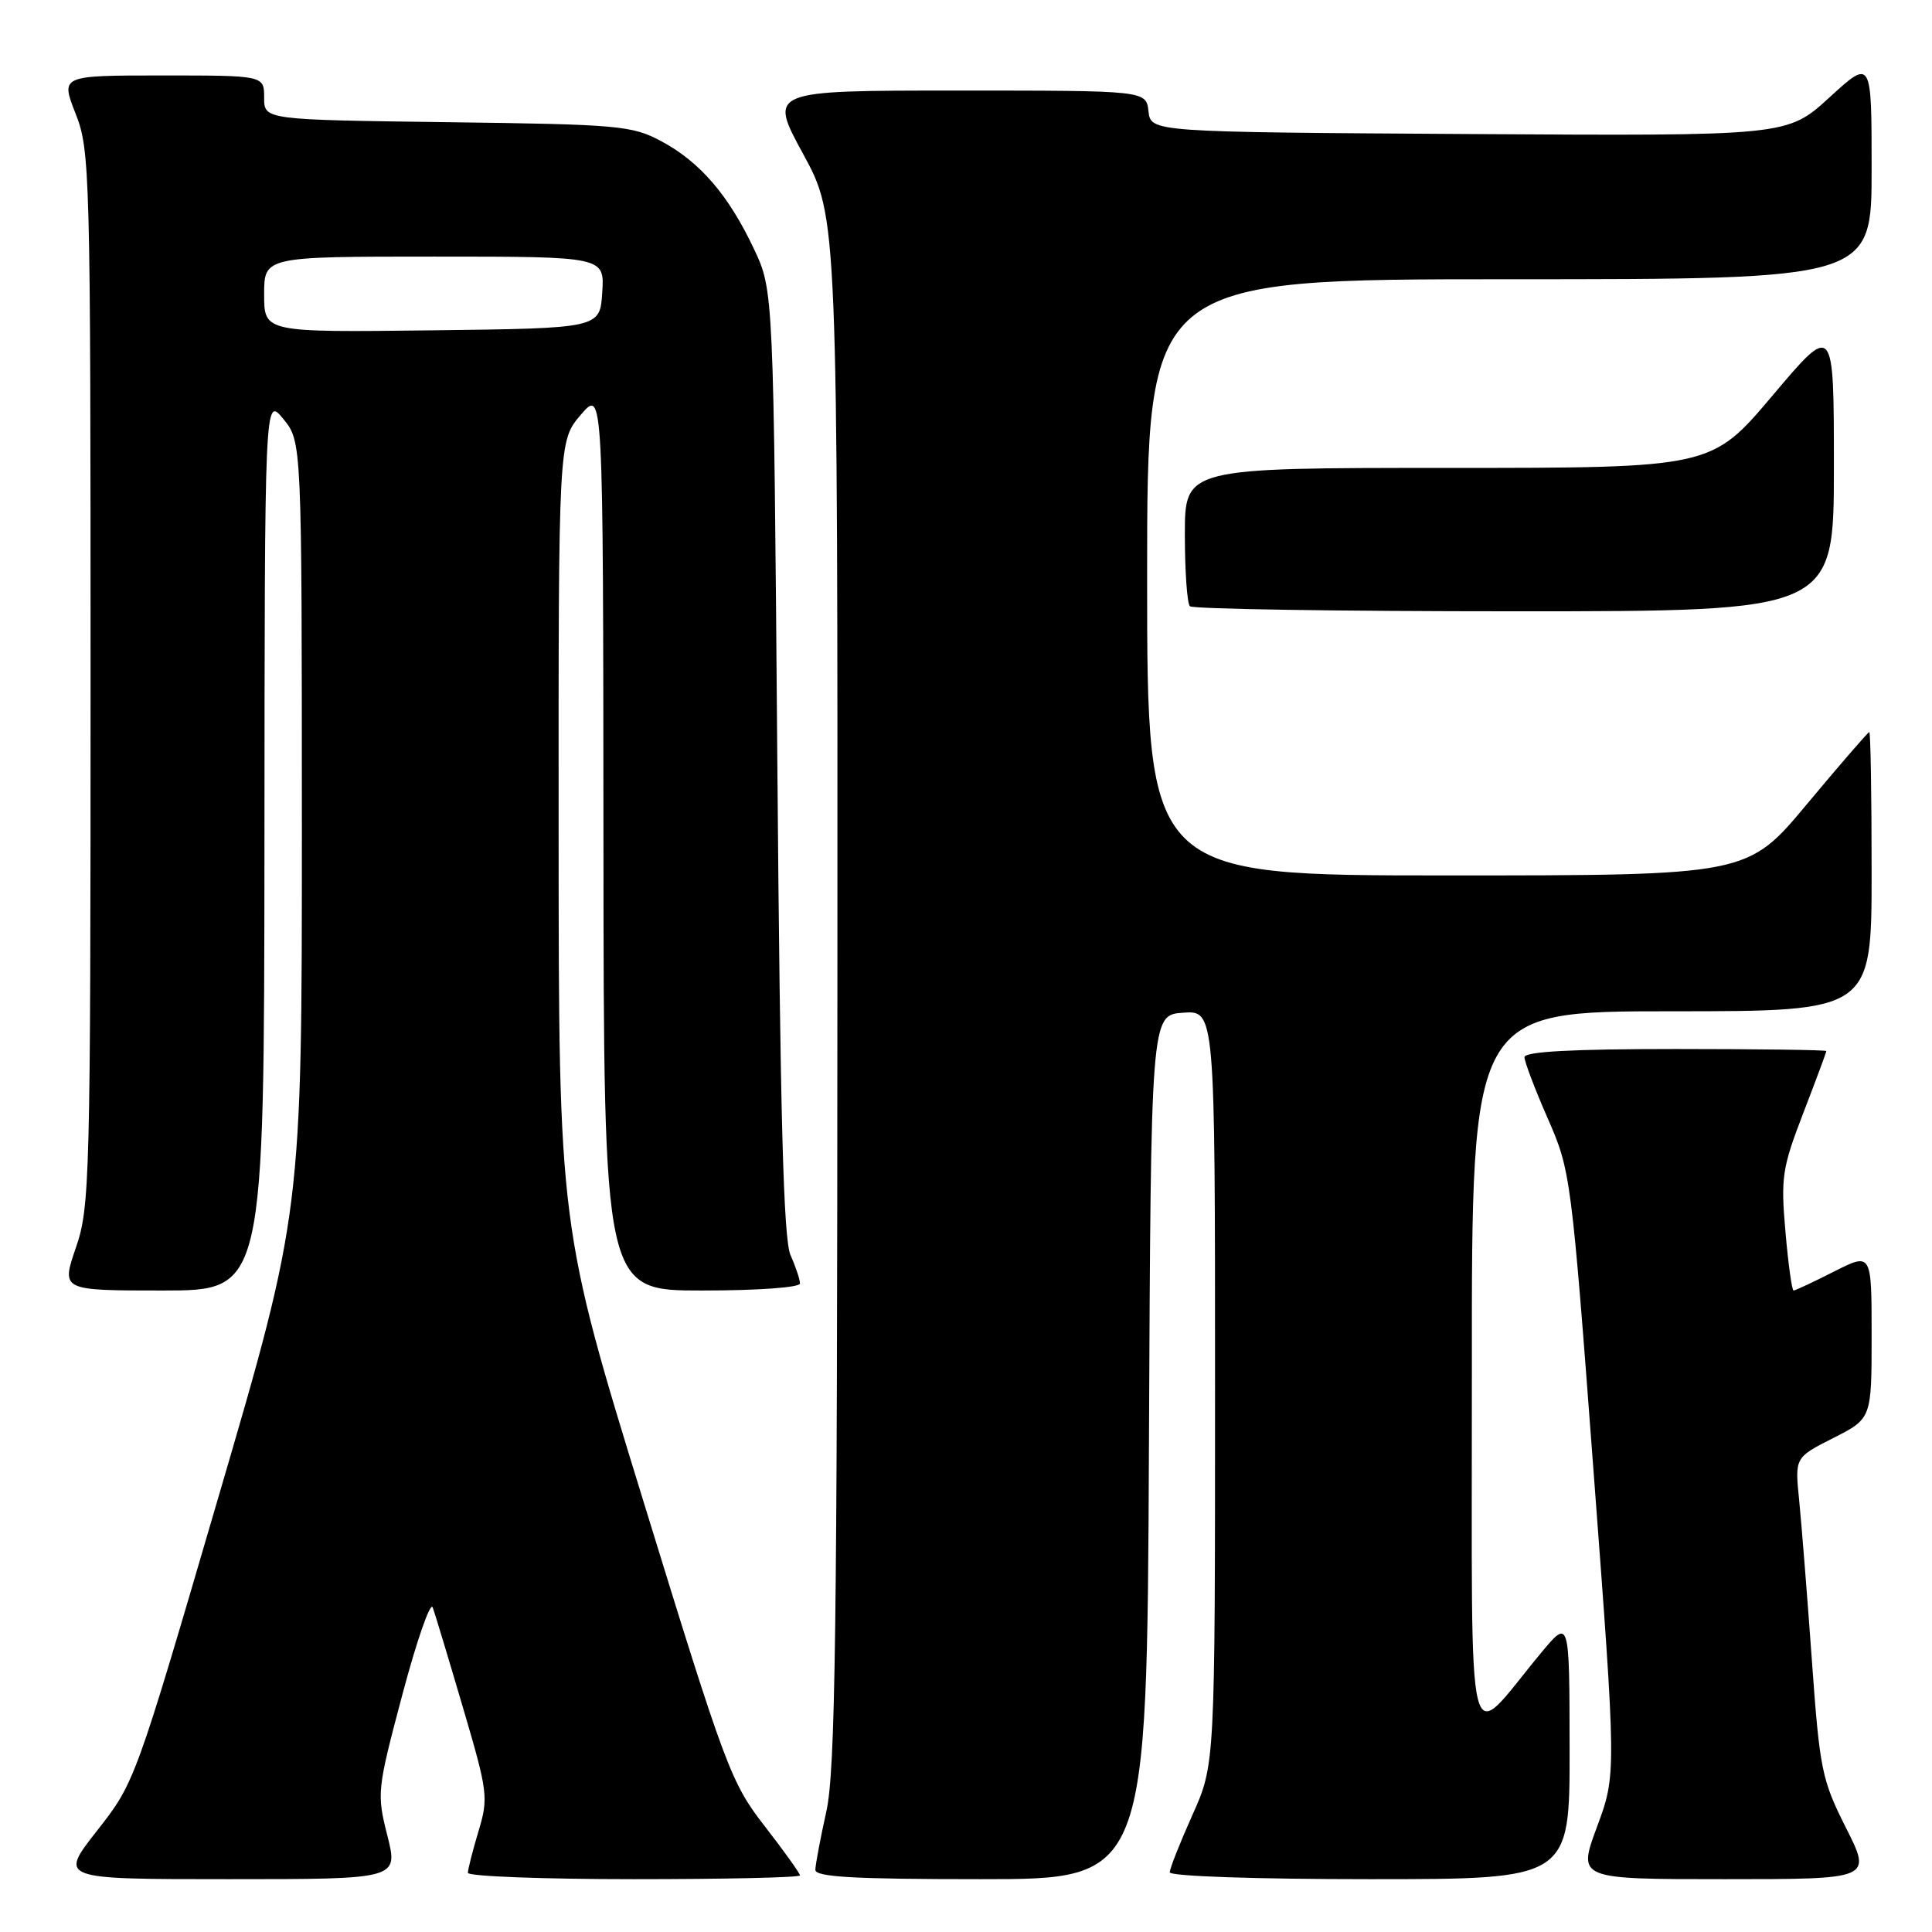 <?xml version="1.0" encoding="UTF-8" standalone="no"?>
<!DOCTYPE svg PUBLIC "-//W3C//DTD SVG 1.1//EN" "http://www.w3.org/Graphics/SVG/1.1/DTD/svg11.dtd" >
<svg xmlns="http://www.w3.org/2000/svg" xmlns:xlink="http://www.w3.org/1999/xlink" version="1.1" viewBox="0 0 256 256">
 <g >
 <path fill="currentColor"
d=" M 51.33 243.24 C 49.91 237.63 49.96 237.18 53.33 224.49 C 55.23 217.35 57.03 212.18 57.34 213.00 C 57.64 213.82 59.44 219.79 61.34 226.25 C 64.65 237.48 64.74 238.21 63.40 242.66 C 62.63 245.22 62.00 247.70 62.00 248.16 C 62.00 248.62 71.90 249.00 84.00 249.00 C 96.10 249.00 106.00 248.78 106.00 248.50 C 106.00 248.23 103.90 245.29 101.33 241.98 C 96.86 236.23 96.15 234.33 85.35 199.23 C 74.04 162.50 74.04 162.50 74.02 110.46 C 74.00 58.42 74.00 58.42 76.96 54.96 C 79.92 51.50 79.92 51.50 79.96 111.25 C 80.00 171.00 80.00 171.00 93.00 171.00 C 100.40 171.00 106.00 170.60 106.00 170.07 C 106.00 169.55 105.44 167.86 104.75 166.32 C 103.81 164.20 103.38 147.91 103.00 101.00 C 102.50 38.50 102.50 38.50 99.91 33.00 C 96.55 25.87 92.75 21.45 87.62 18.71 C 83.75 16.64 82.02 16.48 59.25 16.19 C 35.00 15.87 35.00 15.87 35.00 12.94 C 35.00 10.00 35.00 10.00 21.51 10.00 C 8.03 10.00 8.03 10.00 10.01 15.04 C 11.93 19.89 12.00 22.60 12.00 89.88 C 12.00 156.44 11.91 159.95 10.05 165.34 C 8.11 171.00 8.11 171.00 21.55 171.00 C 35.00 171.00 35.00 171.00 35.04 111.75 C 35.07 52.50 35.07 52.50 37.53 55.50 C 39.99 58.50 39.99 58.50 40.00 109.55 C 40.00 160.61 40.00 160.61 28.93 198.41 C 17.91 236.07 17.85 236.23 12.84 242.60 C 7.82 249.00 7.82 249.00 30.30 249.00 C 52.78 249.00 52.78 249.00 51.33 243.24 Z  M 152.24 191.75 C 152.50 134.50 152.50 134.50 156.75 134.19 C 161.00 133.89 161.00 133.89 161.00 183.85 C 161.00 233.81 161.00 233.81 158.00 240.50 C 156.35 244.18 155.00 247.59 155.00 248.09 C 155.00 248.61 166.32 249.00 181.50 249.00 C 208.00 249.00 208.00 249.00 207.98 231.75 C 207.96 214.50 207.96 214.50 204.23 218.98 C 194.03 231.24 195.06 235.42 195.03 181.75 C 195.00 134.00 195.00 134.00 221.50 134.00 C 248.00 134.00 248.00 134.00 248.00 115.50 C 248.00 105.33 247.86 97.00 247.69 97.00 C 247.53 97.00 243.83 101.28 239.47 106.50 C 231.56 116.00 231.56 116.00 191.78 116.00 C 152.00 116.00 152.00 116.00 152.00 76.50 C 152.00 37.00 152.00 37.00 200.00 37.00 C 248.00 37.00 248.00 37.00 248.00 22.40 C 248.00 7.80 248.00 7.80 242.41 12.91 C 236.82 18.02 236.82 18.02 194.66 17.76 C 152.50 17.50 152.50 17.50 152.18 14.75 C 151.87 12.00 151.87 12.00 126.85 12.00 C 101.84 12.00 101.84 12.00 106.42 20.40 C 111.00 28.81 111.00 28.81 110.96 131.15 C 110.94 216.10 110.69 234.61 109.50 240.00 C 108.71 243.57 108.05 247.06 108.04 247.75 C 108.01 248.71 113.05 249.00 129.99 249.00 C 151.98 249.00 151.98 249.00 152.24 191.75 Z  M 244.61 242.21 C 241.39 235.83 241.12 234.49 240.08 219.96 C 239.47 211.46 238.71 201.94 238.40 198.81 C 237.82 193.13 237.82 193.13 242.91 190.55 C 248.00 187.97 248.00 187.97 248.00 176.97 C 248.00 165.97 248.00 165.97 243.03 168.48 C 240.30 169.87 237.88 171.00 237.66 171.00 C 237.44 171.00 236.95 167.49 236.58 163.20 C 235.95 156.02 236.14 154.76 238.95 147.47 C 240.63 143.11 242.00 139.42 242.00 139.27 C 242.00 139.12 233.00 139.00 222.00 139.00 C 208.32 139.00 202.00 139.34 202.00 140.08 C 202.00 140.68 203.39 144.33 205.08 148.19 C 208.12 155.12 208.21 155.75 211.17 195.17 C 214.18 235.13 214.18 235.13 211.61 242.07 C 209.04 249.00 209.04 249.00 228.53 249.00 C 248.03 249.00 248.03 249.00 244.61 242.21 Z  M 243.00 61.89 C 243.00 42.78 243.00 42.78 234.89 52.39 C 226.77 62.00 226.77 62.00 191.89 62.00 C 157.00 62.00 157.00 62.00 157.00 70.83 C 157.00 75.69 157.30 79.97 157.67 80.33 C 158.03 80.70 177.38 81.00 200.67 81.00 C 243.00 81.00 243.00 81.00 243.00 61.89 Z  M 35.00 39.02 C 35.00 34.00 35.00 34.00 57.55 34.00 C 80.11 34.00 80.11 34.00 79.80 38.75 C 79.50 43.50 79.50 43.50 57.25 43.77 C 35.00 44.04 35.00 44.04 35.00 39.02 Z "/>
</g>
</svg>